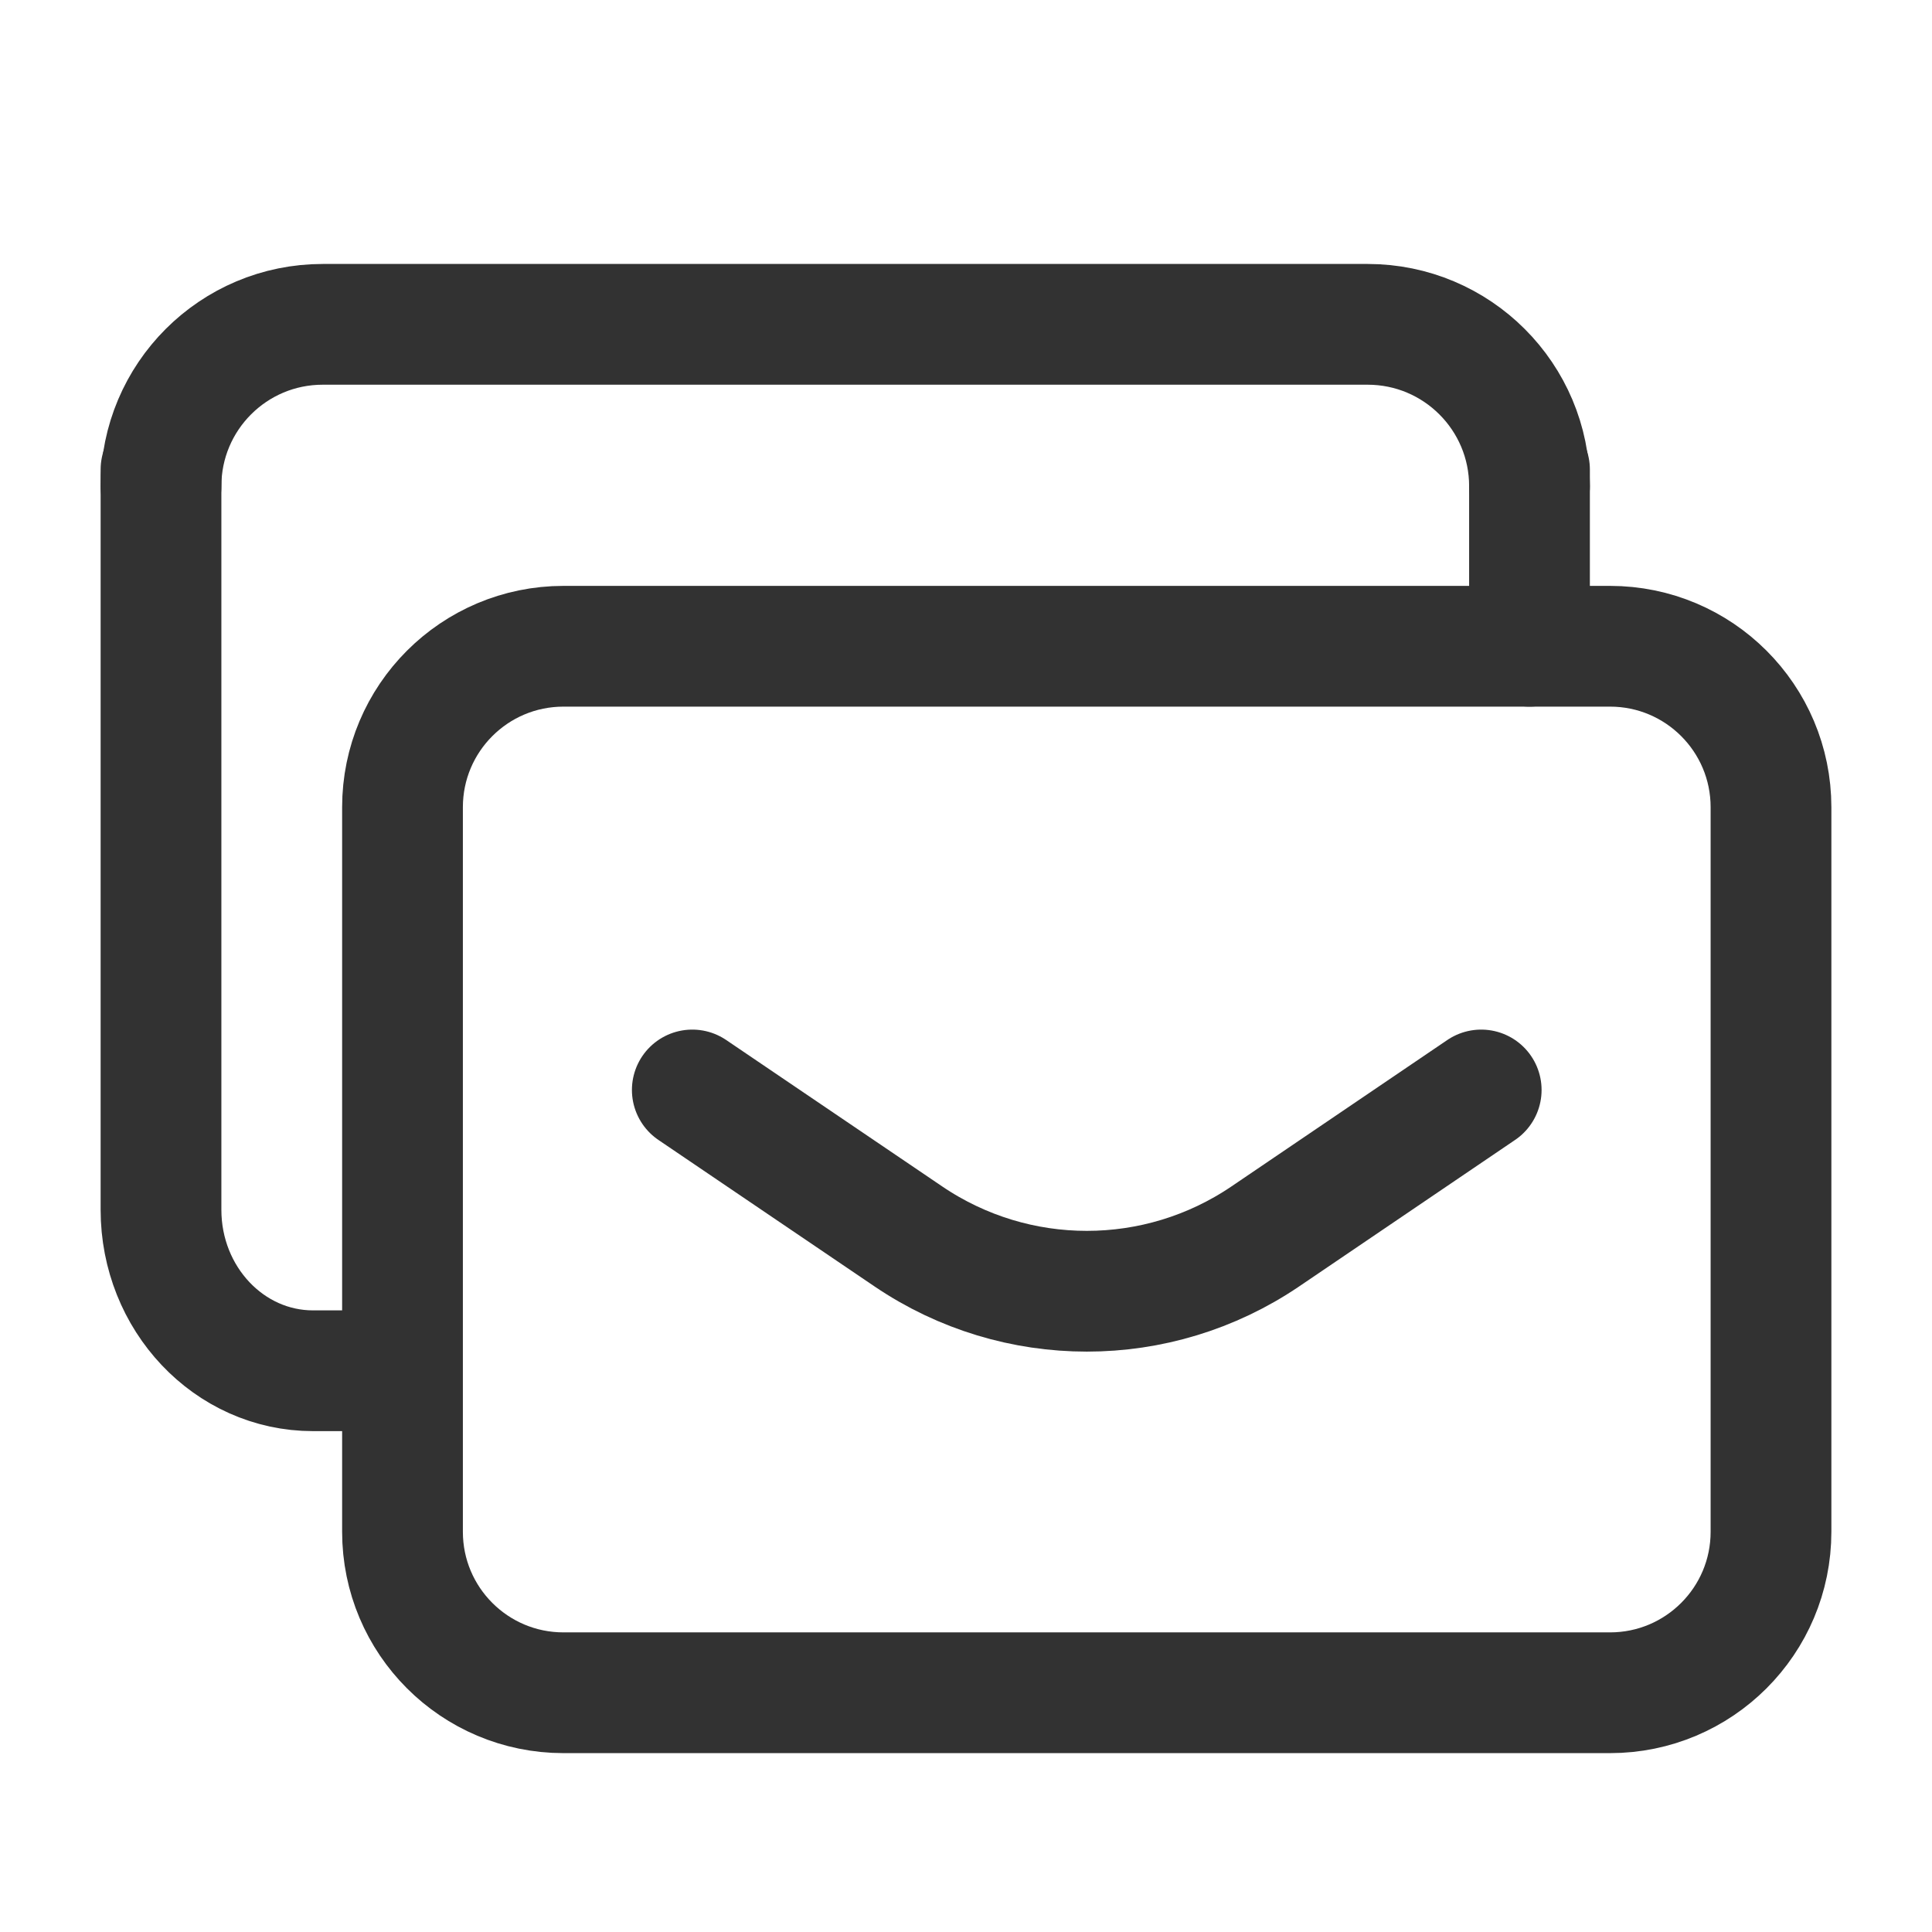 <?xml version="1.0" encoding="UTF-8"?><svg version="1.1" viewBox="0 0 24 24" xmlns="http://www.w3.org/2000/svg" xmlns:xlink="http://www.w3.org/1999/xlink"><!--Generated by IJSVG (https://github.com/iconjar/IJSVG)--><g fill="none"><path d="M0,0.028h24v24h-24v-24Z"></path><path stroke="#323232" stroke-linecap="round" stroke-linejoin="round" stroke-width="1.5" d="M19,8.028v-2.195"></path><path stroke="#323232" stroke-linecap="round" stroke-linejoin="round" stroke-width="1.5" d="M2,5.833v9.195c0,1.105 0.846,2 1.889,2h1.047"></path><path stroke="#323232" stroke-linecap="round" stroke-linejoin="round" stroke-width="1.5" d="M19,6.04v0c0,-1.111 -0.9,-2.011 -2.011,-2.011h-12.978c-1.111,-0.001 -2.011,0.899 -2.011,2.01v0"></path><path stroke="#323232" stroke-linecap="round" stroke-linejoin="round" stroke-width="1.5" d="M20,21.028h-13c-1.105,0 -2,-0.895 -2,-2v-9c0,-1.105 0.895,-2 2,-2h13c1.105,0 2,0.895 2,2v9c0,1.105 -0.895,2 -2,2Z"></path><path stroke="#323232" stroke-linecap="round" stroke-linejoin="round" stroke-width="1.5" d="M8.6,13.54l2.685,1.82c1.338,0.907 3.094,0.907 4.432,0l2.683,-1.82"></path></g></svg>